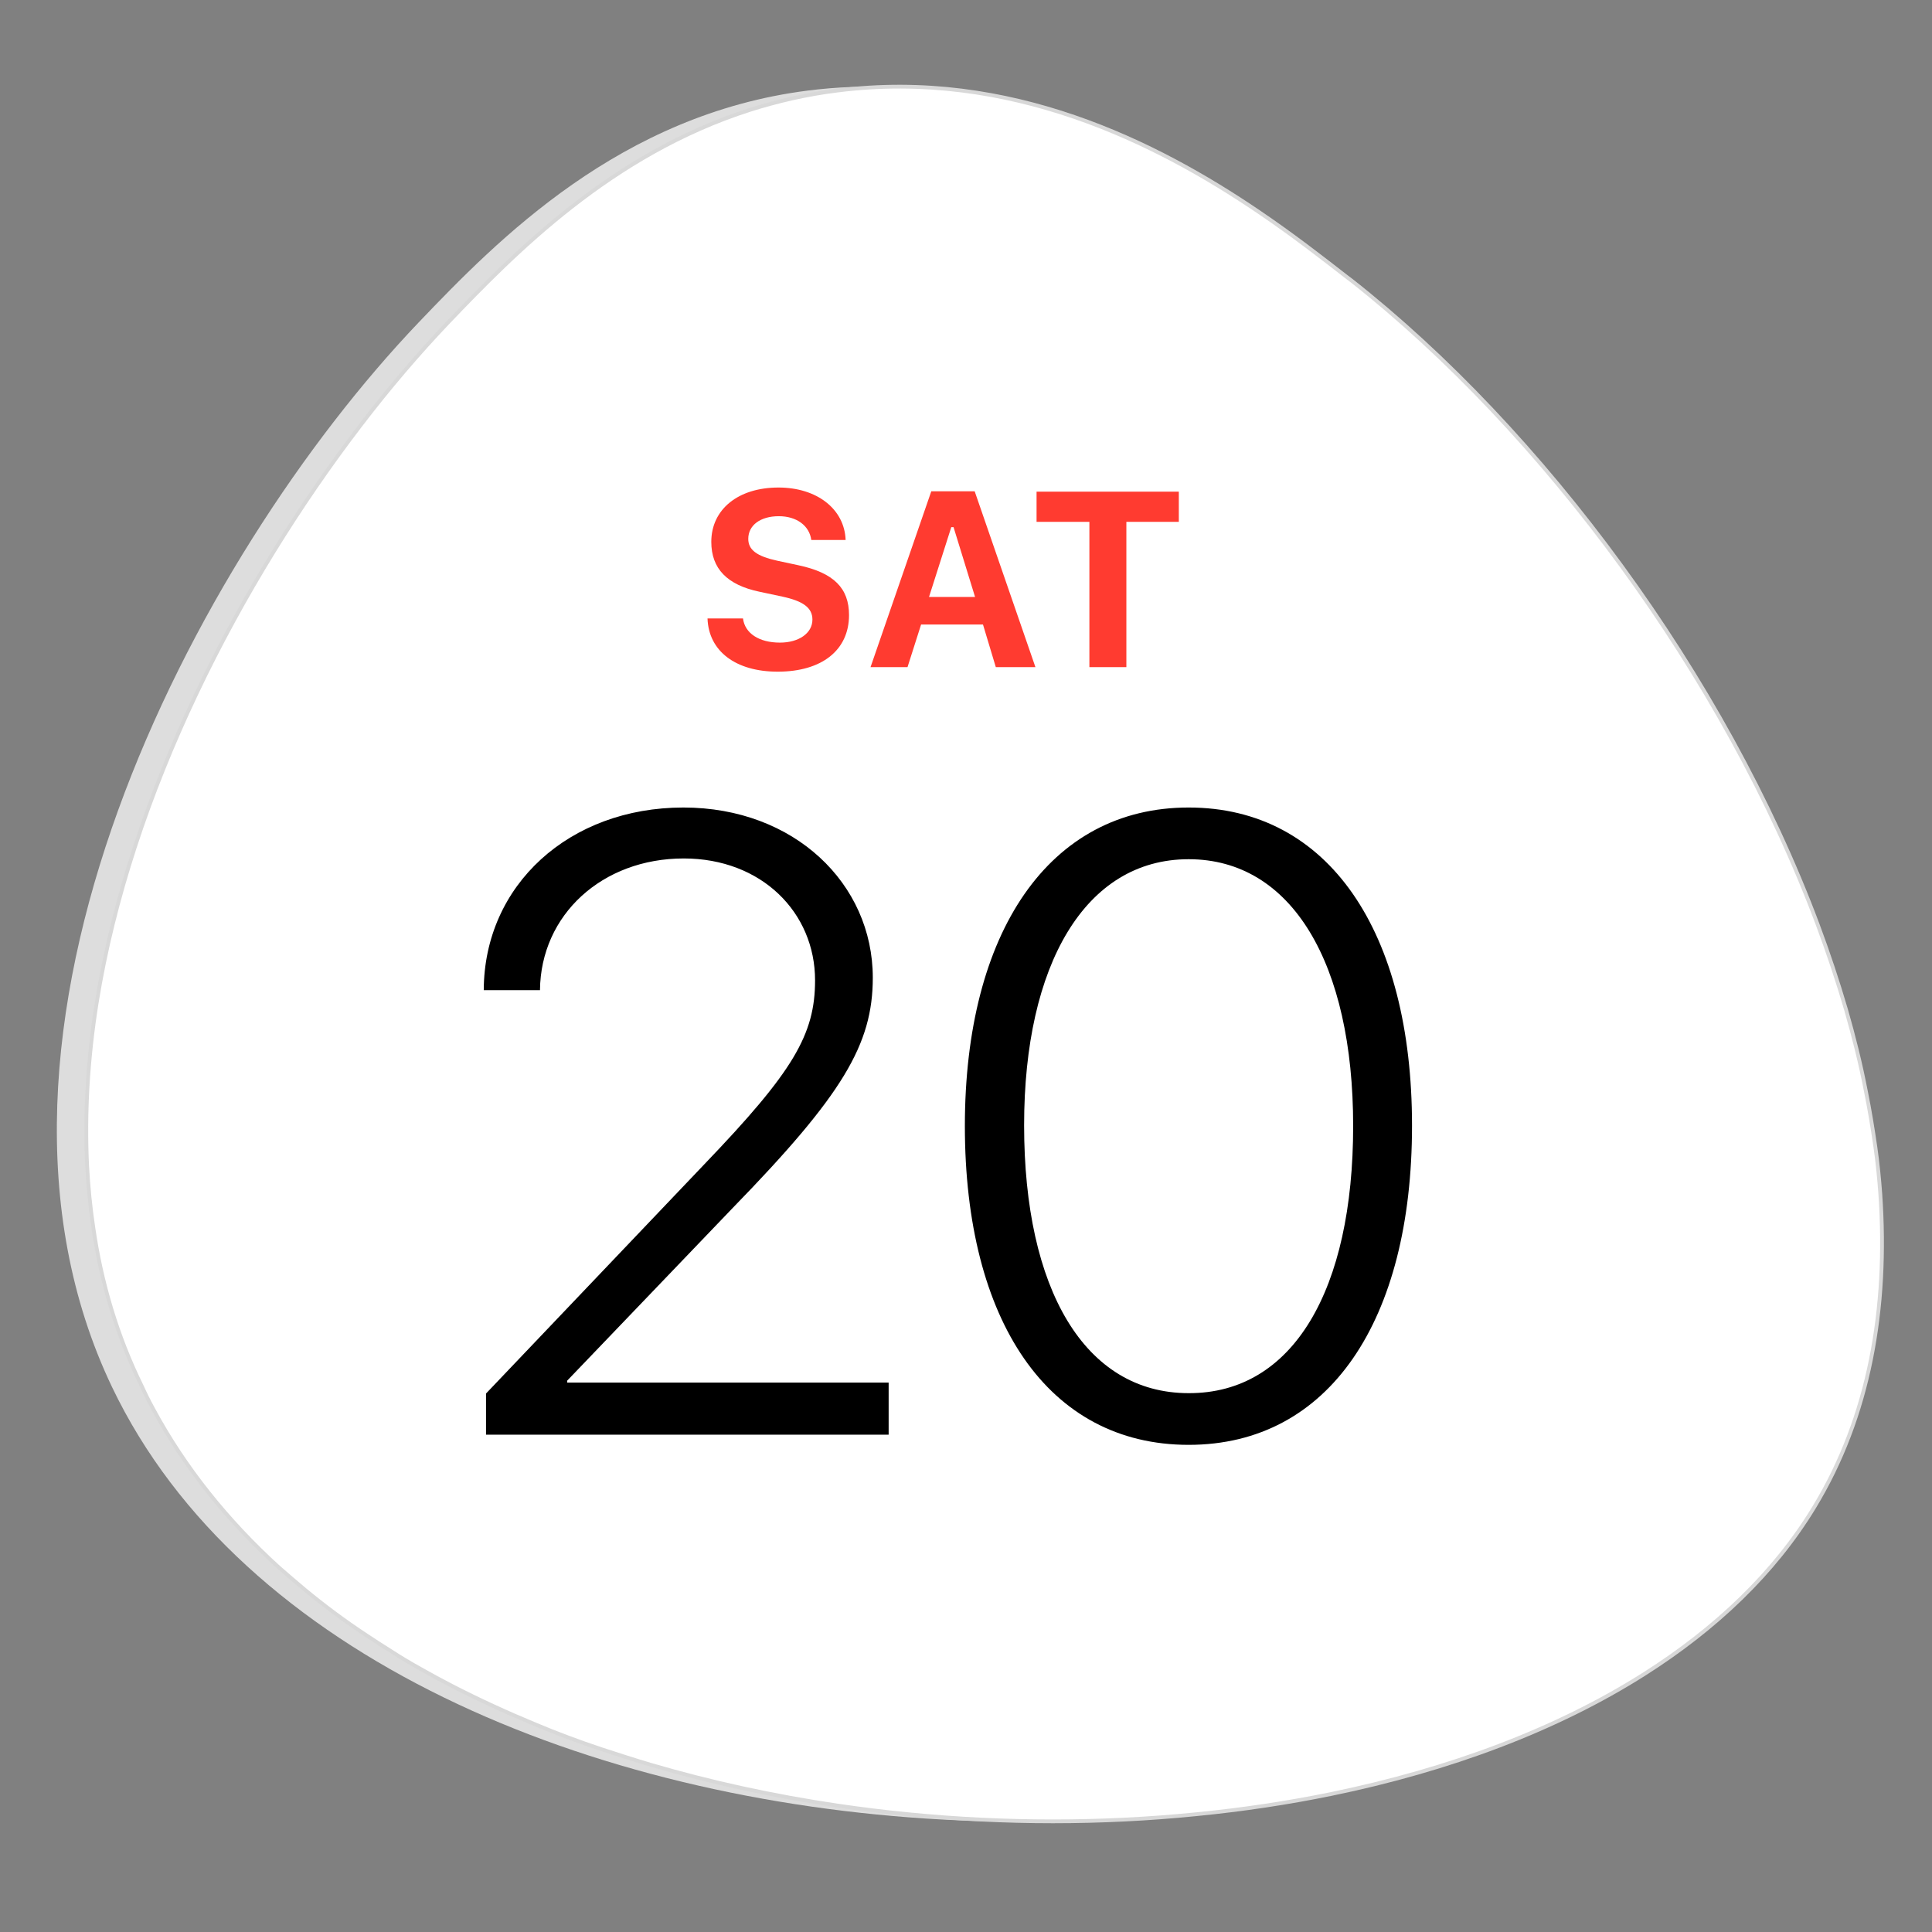 <?xml version="1.0" encoding="utf-8"?>
<!-- Generator: Adobe Illustrator 24.0.1, SVG Export Plug-In . SVG Version: 6.00 Build 0)  -->
<svg version="1.1" id="Layer_1" xmlns="http://www.w3.org/2000/svg" xmlns:xlink="http://www.w3.org/1999/xlink" x="0px" y="0px"
	 viewBox="0 0 512 512" style="enable-background:new 0 0 512 512;" xml:space="preserve">
<rect x="0" y="0" width="512" height="512" fill="#808080" stroke="none"/>
<style type="text/css">
	.st0{fill:#DDDDDD;}
	.st1{fill:#FFFFFF;stroke:#D8D8D8;stroke-miterlimit:10;}
	.st2{fill:none;stroke:#333333;stroke-width:18;stroke-miterlimit:10;}
	.st3{fill:#FF3B30;}
</style>
<path class="st0" d="M110.9,85.5c21.1-22.1,53.5-55.2,103.2-61.5c61.5-7.8,110.5,30.3,135,49.4c94.1,73.2,180.2,233.3,124,326
	c-72.8,120-374.9,111.4-443.4-31.8C-15,274.1,51.5,147.8,110.9,85.5z"/>
<path class="st1" d="M480.8,399.4c-10.6,17.5-26.1,32.2-45,44.2c-23.3,14.8-51.8,25.4-82.9,31.8c-11.7,2.4-23.7,4.2-36,5.4h0
	c-24.9,2.5-50.7,2.5-76.1,0c-6.3-0.6-12.6-1.4-18.8-2.3c-16.9-2.5-33.5-6.1-49.5-10.8c0,0,0,0,0,0c-4.4-1.3-8.7-2.7-13-4.1
	c-6-2-11.9-4.2-17.6-6.6l0,0v0c-7.5-3.1-14.9-6.5-21.9-10.1c-2.9-1.5-5.7-3-8.5-4.6c-2.7-1.5-5.4-3.1-8-4.8c-2.1-1.3-4.1-2.6-6.2-4
	c-5.8-3.8-11.3-7.9-16.5-12.2c-2.4-2-4.7-4-7-6c-13.5-12.3-24.8-26.3-33.2-41.9c-1.1-2-2.1-4-3-6C31,354,26.8,339.8,24.7,325.1
	c-0.8-5.3-1.3-10.6-1.6-16c-0.7-14.2,0.2-28.7,2.5-43.2c8.9-55.8,38.2-111.7,69.8-153c7.7-10.1,15.6-19.3,23.3-27.4
	c17.7-18.5,43.2-44.6,80.1-56.4c7.3-2.3,15-4.1,23.1-5.1c45.8-5.8,84.6,13.8,111.6,32.1c9.3,6.3,17.1,12.4,23.4,17.3
	c0.4,0.3,0.8,0.6,1.2,0.9c50.7,39.9,98.9,104.8,123.6,170.7c2.8,7.5,5.3,15,7.5,22.5c2.1,7.3,3.9,14.5,5.3,21.8
	c1,4.9,1.8,9.9,2.5,14.7c0.6,4.2,1,8.3,1.3,12.4C500.4,346.8,495.4,375.4,480.8,399.4z"/>
<path class="st2" d="M237.8,380.5"/>
<path class="st2" d="M237.8,439.4"/>
<path class="st2" d="M237.8,68"/>
<path class="st2" d="M275.8,380.5"/>
<path class="st2" d="M275.8,439.4"/>
<path class="st2" d="M275.8,68"/>
<path class="st2" d="M275.8,129.3"/>
<path class="st3" d="M196.9,163.9c0.5,3.9,4.2,6.4,9.8,6.4c5,0,8.6-2.5,8.6-6.1c0-3.1-2.4-4.9-8-6.1l-6.1-1.3
	c-8.5-1.8-12.7-6.1-12.7-13.2c0-8.6,7.1-14.4,17.8-14.4c10.2,0,17.5,5.7,17.8,13.9H215c-0.5-3.8-3.9-6.3-8.6-6.3
	c-4.9,0-8.1,2.4-8.1,6c0,2.9,2.2,4.6,7.7,5.8l5.6,1.2c9.4,2,13.4,6.1,13.4,13.2c0,9.3-7.2,15-18.9,15c-11.1,0-18.3-5.4-18.6-14.1
	L196.9,163.9z M260.5,165.5h-16.4l-3.6,11.3h-9.8l16.1-46.6h11.5l16.1,46.6h-10.5L260.5,165.5z M246.2,158.2h12.2l-5.7-18.5h-0.6
	L246.2,158.2z M288.7,176.8v-38.5h-14v-8h37.7v8h-13.9v38.5H288.7z"/>
<path d="M181.1,214c29.4,0,50.2,20.2,50.2,45.1c0,17.7-8,31.1-37.2,61.1l-43.8,45.7v0.5h85.2v13.8H128.8v-10.9l57.9-60.8
	c23.5-24.5,29.3-34.3,29.3-48.7c0-18-14.2-32.3-34.8-32.3c-21.6,0-37.9,14.9-38.1,34.9h-14.9C128.3,234.5,150.9,214,181.1,214z
	 M255.7,298.4c0-51.3,22.3-84.4,59.3-84.4c37.1,0,59.2,32.9,59.2,84.3c0,51.7-22,84.6-59.2,84.6S255.7,350.1,255.7,298.4z
	 M358.6,298.4c0-43-16.2-70.7-43.6-70.7c-27.4,0-43.6,27.9-43.6,70.5c0,43.4,16,71,43.6,71C342.7,369.3,358.6,341.8,358.6,298.4z"/>
</svg>
